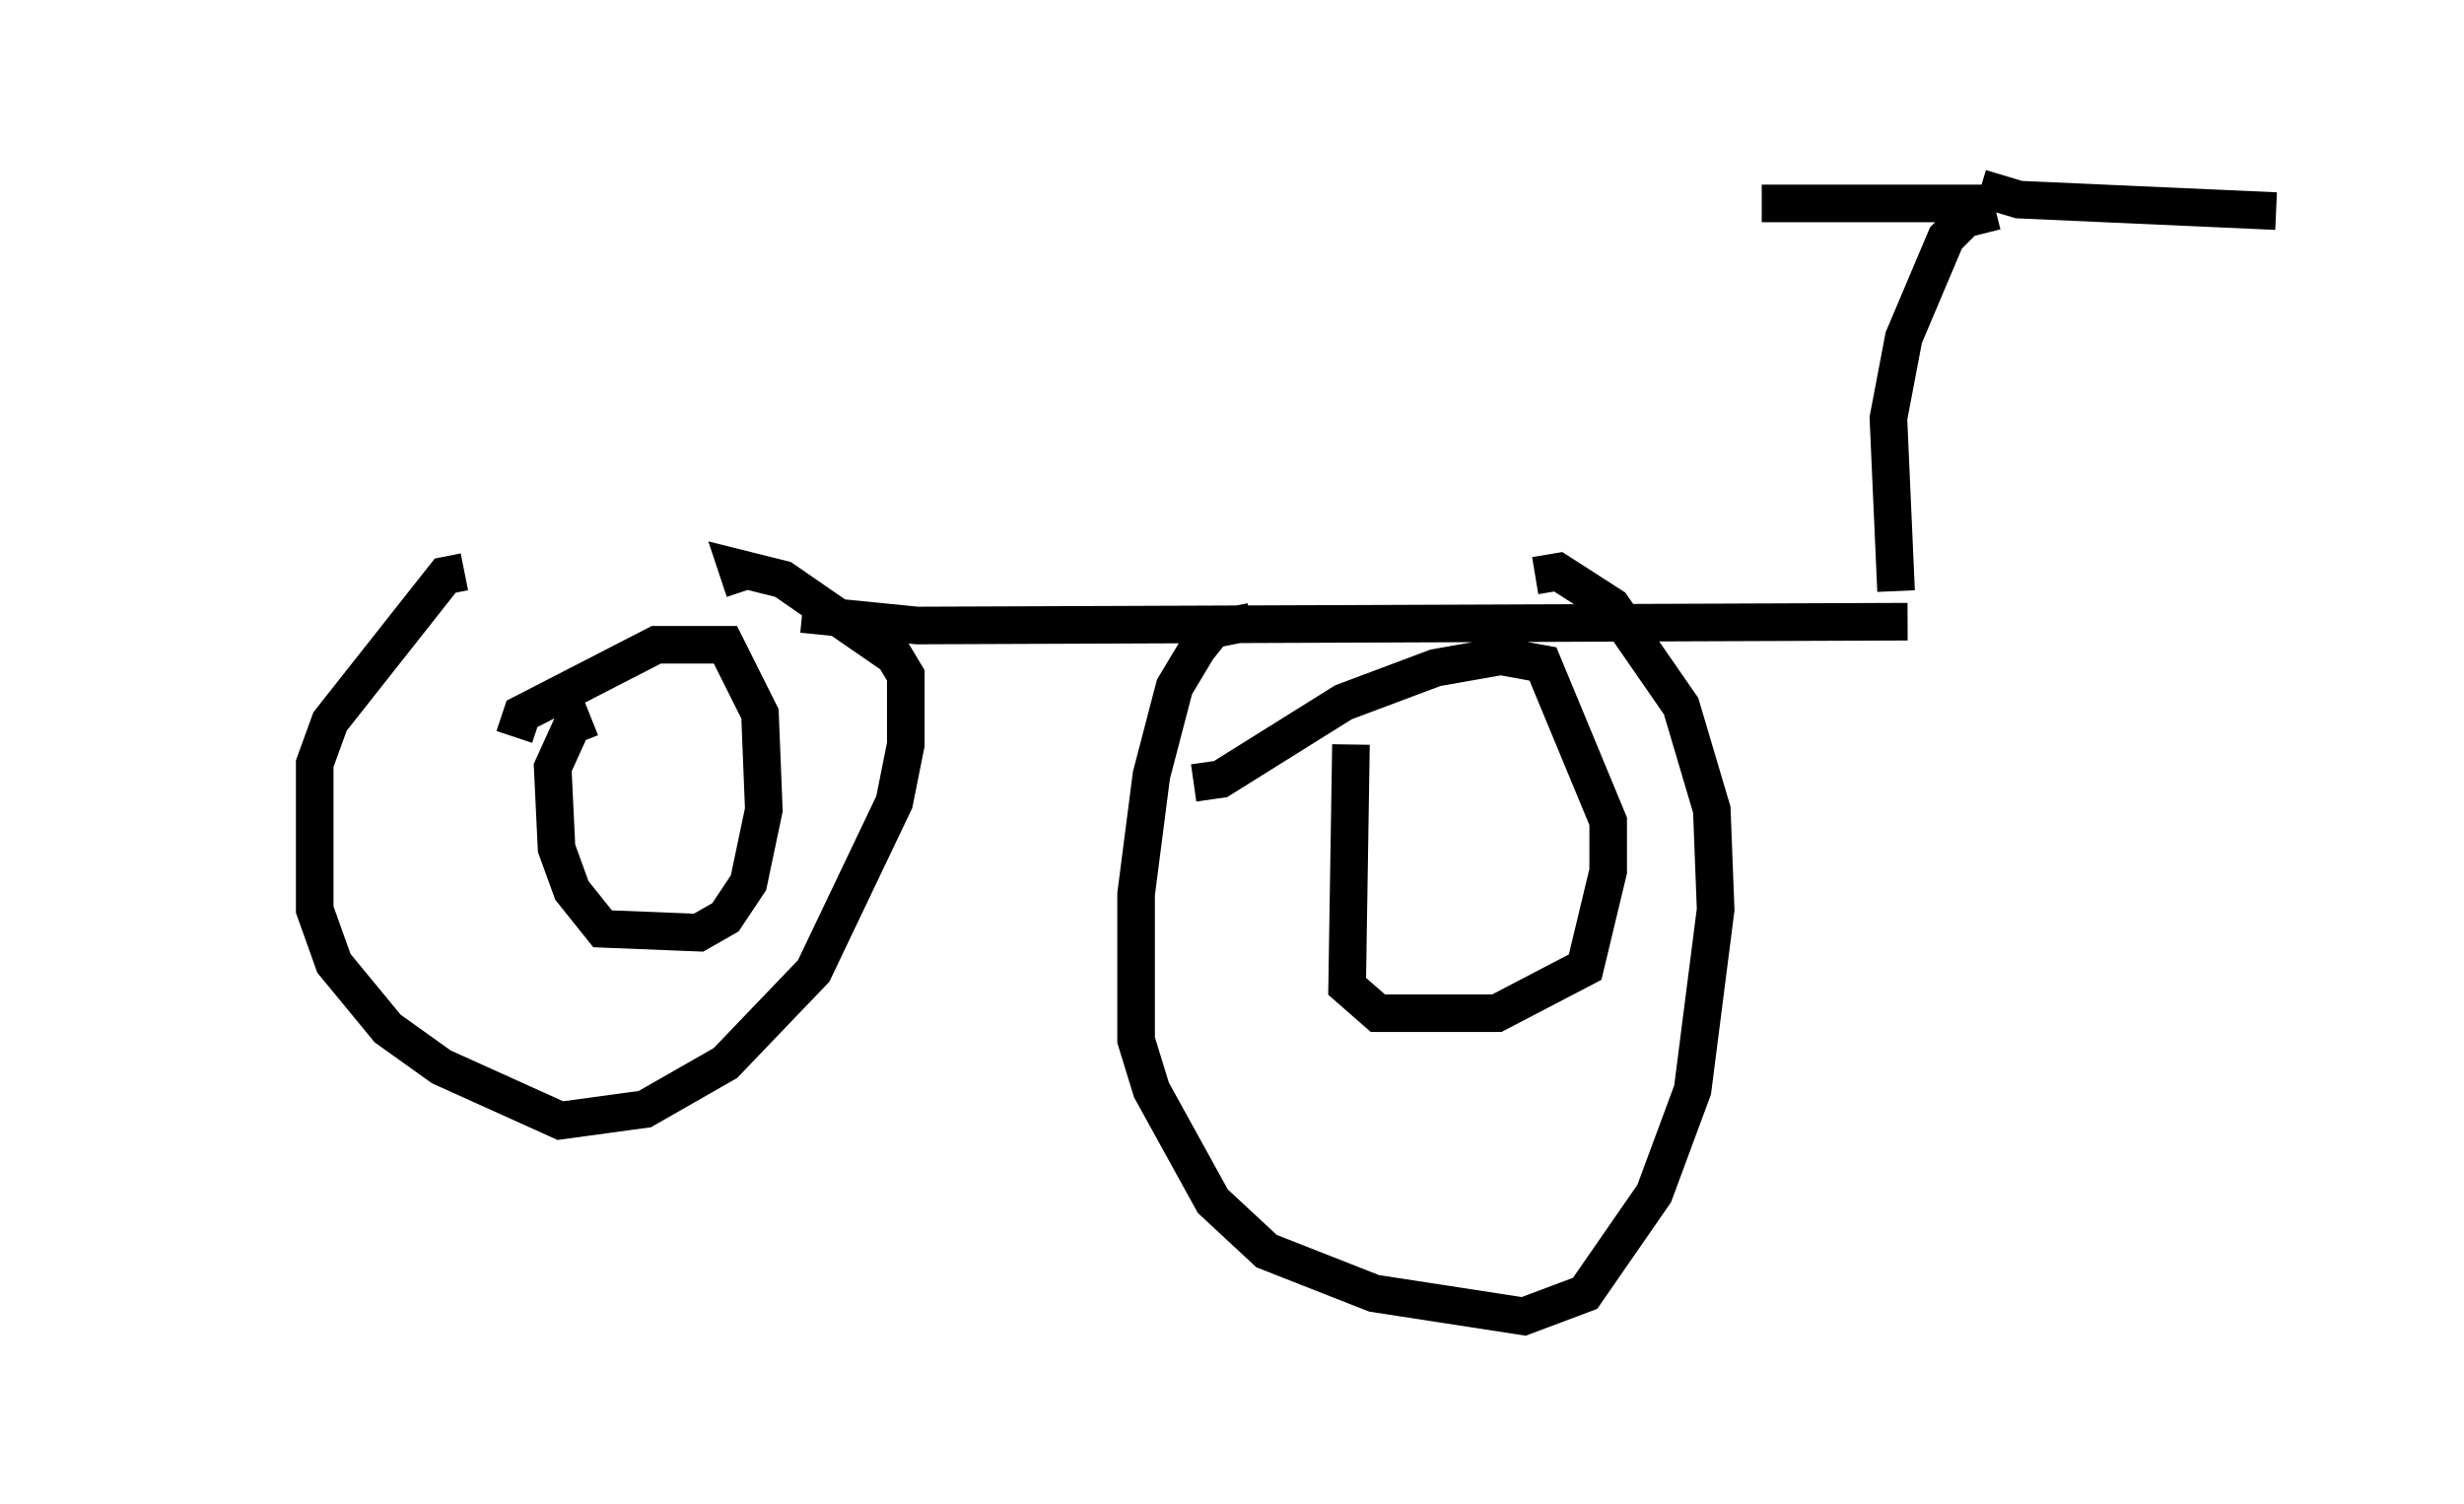 <?xml version="1.0" encoding="utf-8" ?>
<svg baseProfile="full" height="40.013" version="1.1" width="65.534" xmlns="http://www.w3.org/2000/svg" xmlns:ev="http://www.w3.org/2001/xml-events" xmlns:xlink="http://www.w3.org/1999/xlink"><defs /><rect fill="white" height="40.013" width="65.534" x="0" y="0" /><path d="M5, 16.127 m16.334, 0.204 l3.063, 0.306 26.338, -0.102 m-38.384, -1.327 l-0.51, 0.102 -3.063, 3.879 l-0.408, 1.123 0.0, 3.879 l0.51, 1.429 1.429, 1.735 l1.429, 1.021 3.165, 1.429 l2.246, -0.306 2.144, -1.225 l2.348, -2.45 2.144, -4.492 l0.306, -1.531 0.0, -1.838 l-0.306, -0.51 -2.96, -2.042 l-1.225, -0.306 0.204, 0.613 m13.475, 0.817 l-1.021, 0.204 -0.408, 0.51 l-0.613, 1.021 -0.613, 2.348 l-0.408, 3.165 0.0, 3.879 l0.408, 1.327 1.633, 2.96 l1.429, 1.327 2.858, 1.123 l3.981, 0.613 1.633, -0.613 l1.838, -2.654 1.021, -2.756 l0.613, -4.798 -0.102, -2.654 l-0.817, -2.756 -1.838, -2.654 l-1.429, -0.919 -0.613, 0.102 m-4.9, 4.492 l-0.102, 6.431 0.817, 0.715 l3.165, 0.0 2.348, -1.225 l0.613, -2.552 0.0, -1.327 l-1.735, -4.185 -1.123, -0.204 l-1.735, 0.306 -2.45, 0.919 l-3.267, 2.042 -0.715, 0.102 m-16.027, -1.735 l-0.51, 0.204 -0.51, 1.123 l0.102, 2.144 0.408, 1.123 l0.817, 1.021 2.552, 0.102 l0.715, -0.408 0.613, -0.919 l0.408, -1.94 -0.102, -2.552 l-0.919, -1.838 -1.838, 0.0 l-3.573, 1.838 -0.204, 0.613 m36.75, -3.879 l-0.204, -4.594 0.408, -2.144 l1.123, -2.654 0.51, -0.51 l0.817, -0.204 m-0.306, -0.204 l-5.921, 0.0 m5.819, -0.408 l1.021, 0.306 6.84, 0.306 " fill="none" stroke="black" stroke-width="1" /></svg>